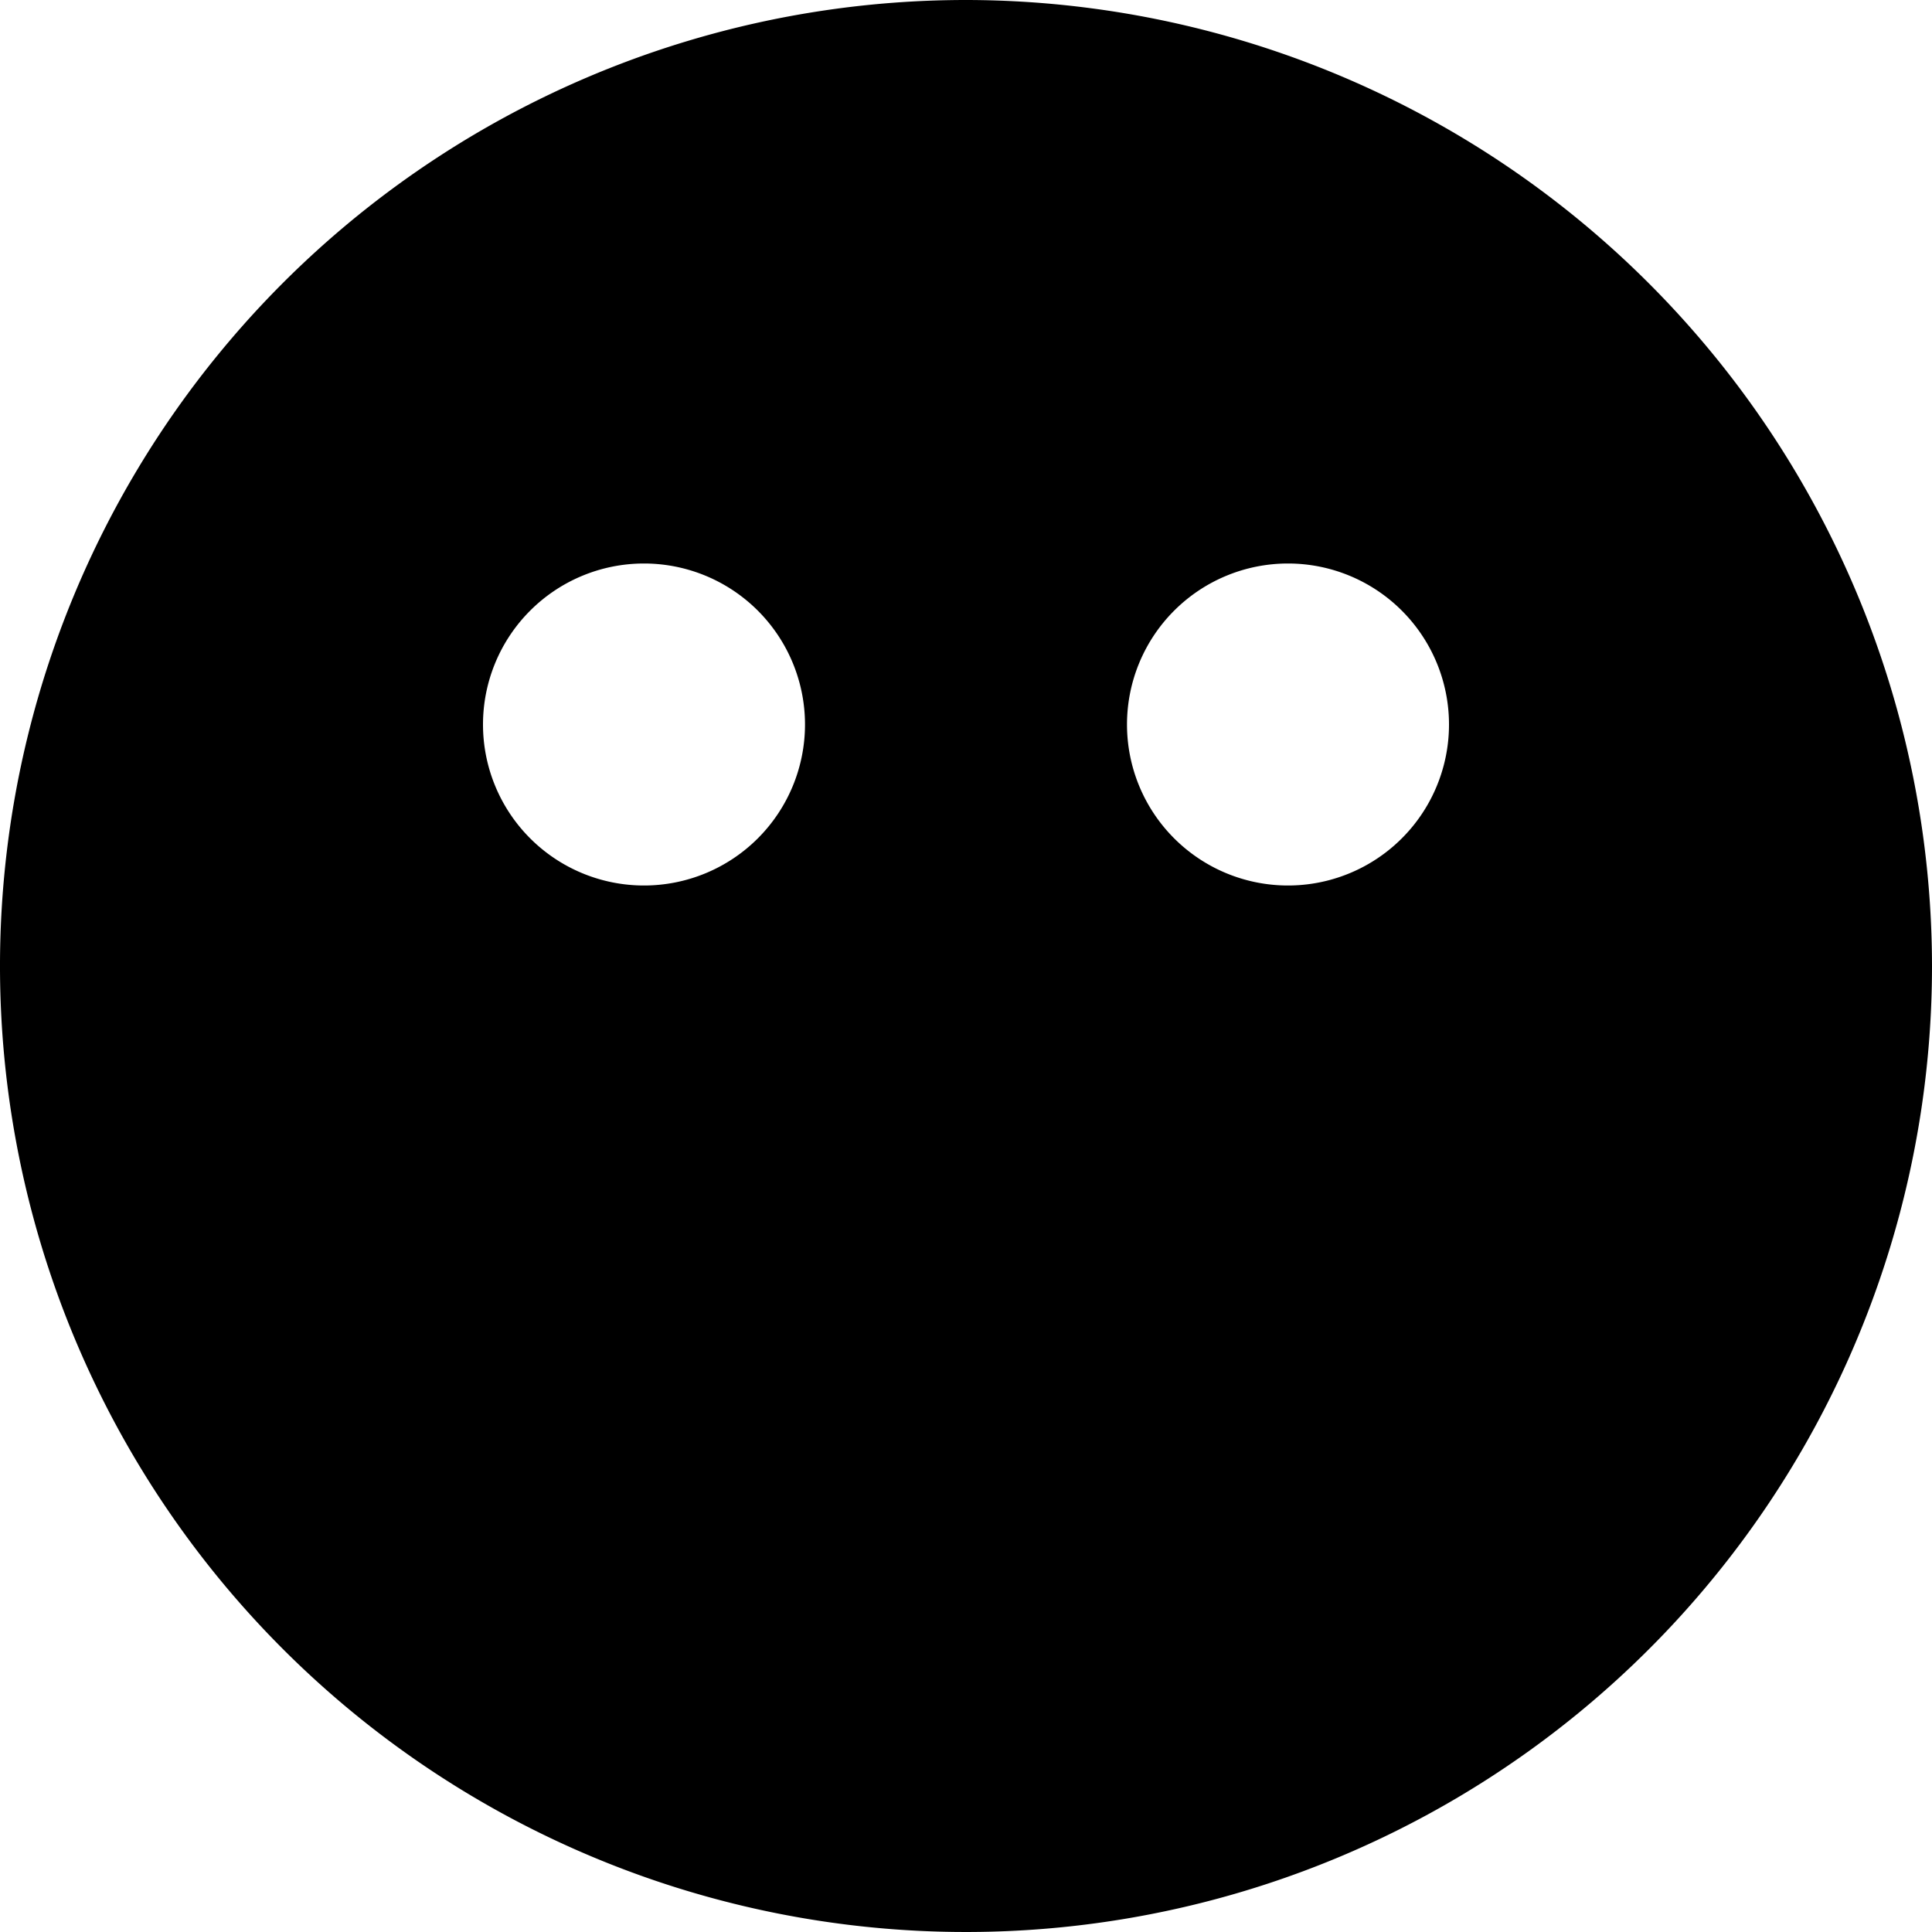 <svg xmlns="http://www.w3.org/2000/svg" viewBox="0 0 24 24"><title>smiley-eyes-only</title><path d="M12,0A12,12,0,1,0,24,12,12.013,12.013,0,0,0,12,0Zm4,11a2,2,0,1,1,2-2A2,2,0,0,1,16,11ZM10,9A2,2,0,1,1,8,7,2,2,0,0,1,10,9Z"/></svg>